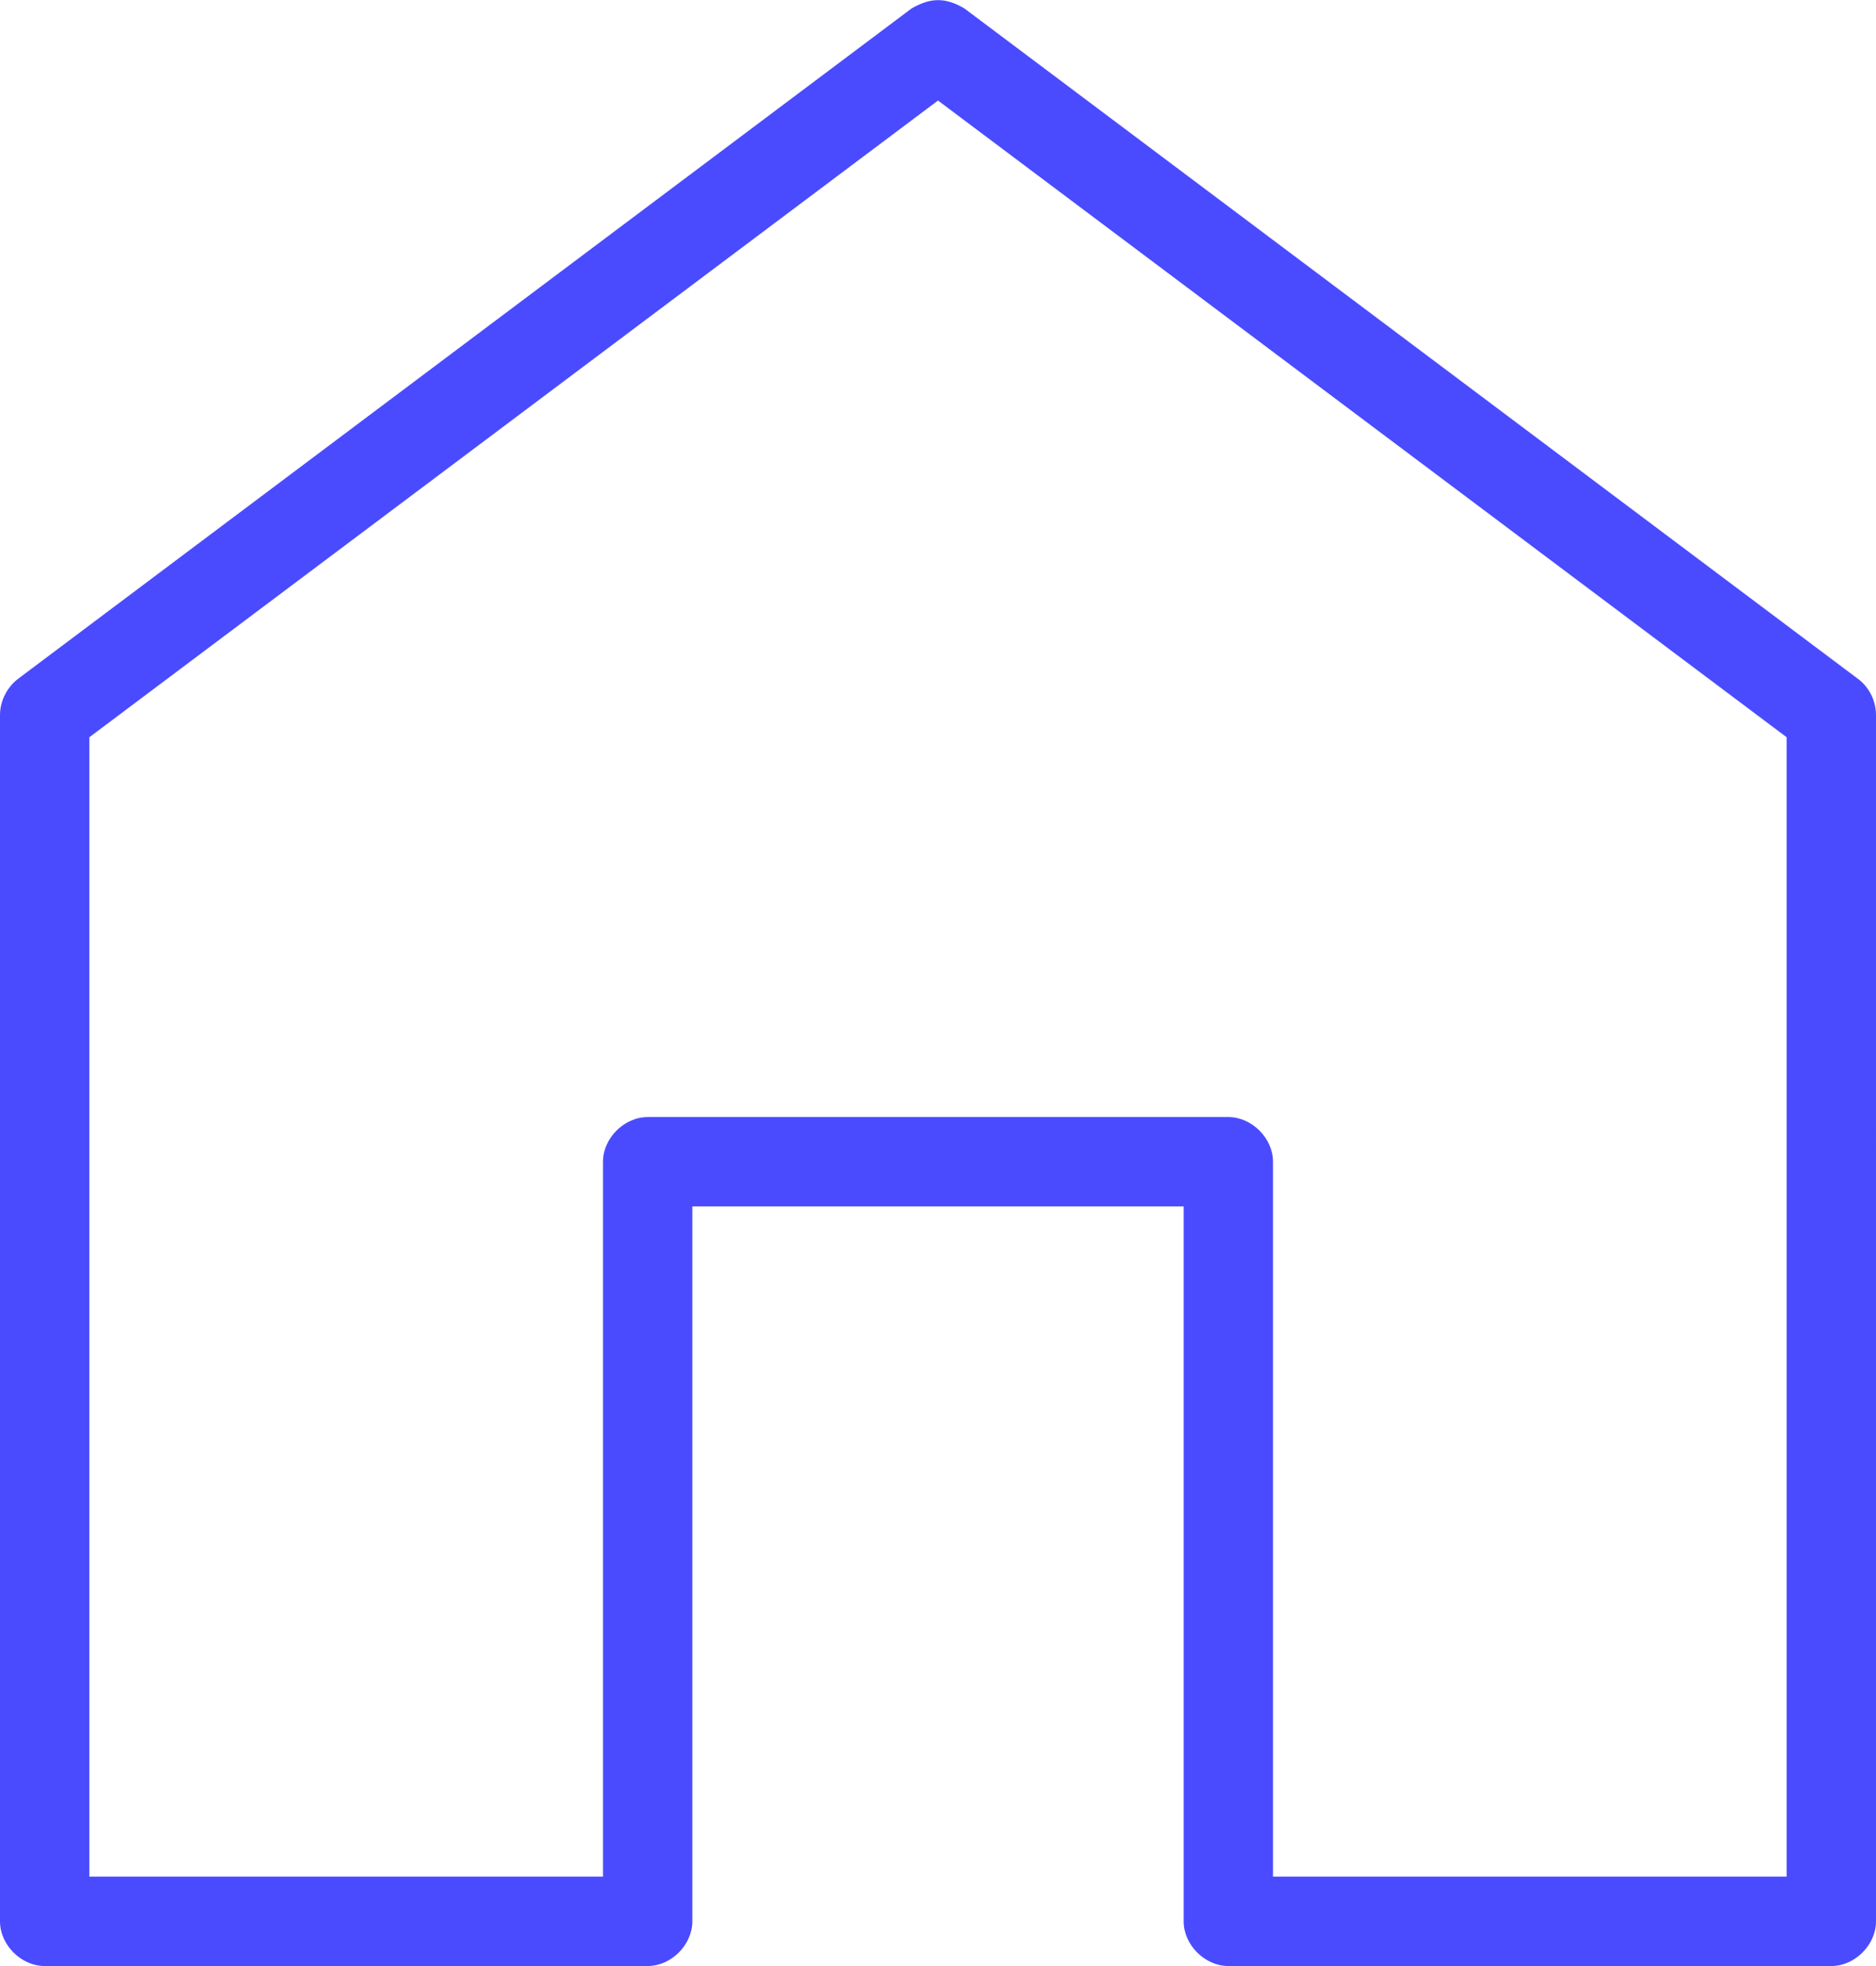 <?xml version="1.0" encoding="utf-8"?>
<!-- Generator: Adobe Illustrator 24.1.2, SVG Export Plug-In . SVG Version: 6.00 Build 0)  -->
<svg version="1.1" id="Capa_1" xmlns="http://www.w3.org/2000/svg" xmlns:xlink="http://www.w3.org/1999/xlink" x="0px" y="0px"
	 viewBox="0 0 470.4 492.8" style="enable-background:new 0 0 470.4 492.8;" xml:space="preserve">
<style type="text/css">
	.st0{fill:#4A4BFF;}
</style>
<path class="st0" d="M228.6,2.1l-224,168c-2.8,2.1-4.6,5.6-4.6,9.1v302.4c0,5.9,5.3,11.2,11.2,11.2h151.2c5.9,0,11.2-5.3,11.2-11.2
	V302.4h123.2v179.2c0,5.9,5.3,11.2,11.2,11.2h151.2c5.9,0,11.2-5.3,11.2-11.2V179.2c0-3.5-1.7-7-4.6-9.1l-224-168
	C236.7-0.9,233-0.4,228.6,2.1L228.6,2.1z M235.2,25.2L448,184.8v285.6H319.2V291.2c0-5.9-5.3-11.2-11.2-11.2H162.4
	c-5.9,0-11.2,5.3-11.2,11.2v179.2H22.4V184.8L235.2,25.2z"/>
</svg>
